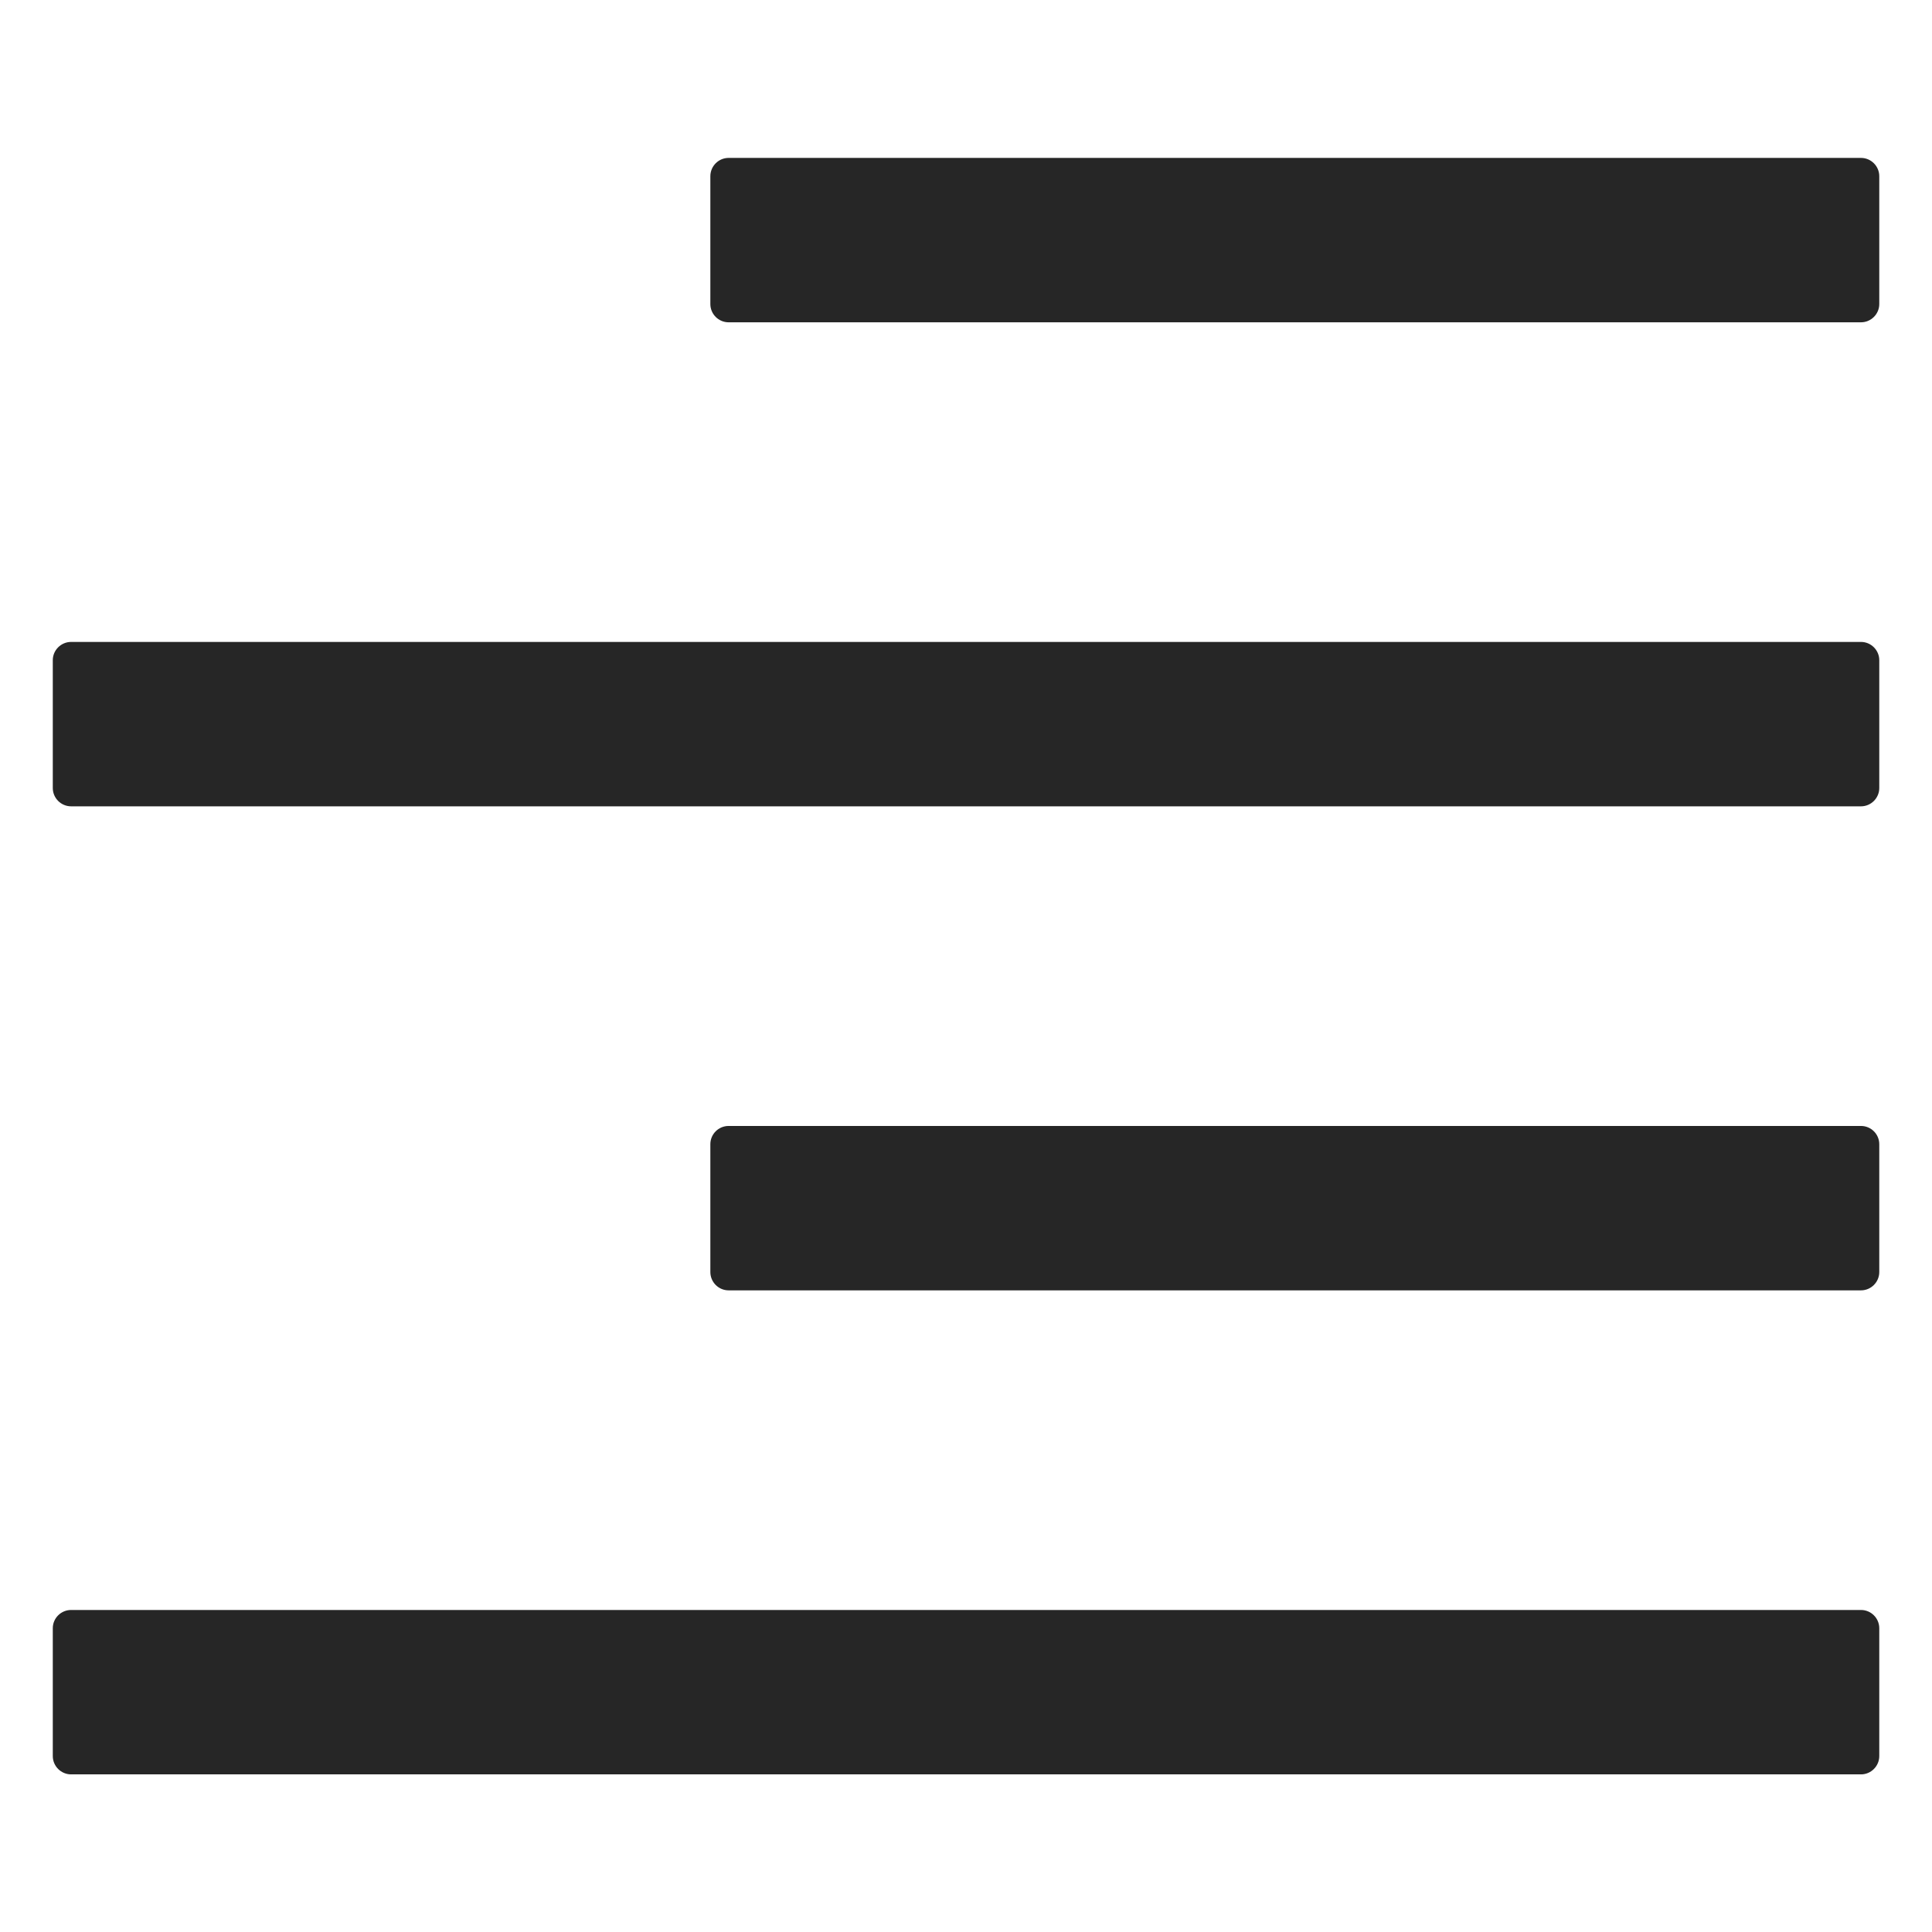 <svg width="15" height="15" viewBox="0 0 34 30" fill="none" xmlns="http://www.w3.org/2000/svg">
<path d="M32.751 0.779H12.822C12.645 0.779 12.501 0.924 12.501 1.101V3.351C12.501 3.527 12.645 3.672 12.822 3.672H32.751C32.927 3.672 33.072 3.527 33.072 3.351V1.101C33.072 0.924 32.927 0.779 32.751 0.779ZM32.751 17.815H12.822C12.645 17.815 12.501 17.959 12.501 18.136V20.386C12.501 20.563 12.645 20.708 12.822 20.708H32.751C32.927 20.708 33.072 20.563 33.072 20.386V18.136C33.072 17.959 32.927 17.815 32.751 17.815ZM32.751 26.333H1.251C1.074 26.333 0.929 26.477 0.929 26.654V28.904C0.929 29.081 1.074 29.226 1.251 29.226H32.751C32.927 29.226 33.072 29.081 33.072 28.904V26.654C33.072 26.477 32.927 26.333 32.751 26.333ZM32.751 9.297H1.251C1.074 9.297 0.929 9.442 0.929 9.618V11.868C0.929 12.045 1.074 12.19 1.251 12.19H32.751C32.927 12.19 33.072 12.045 33.072 11.868V9.618C33.072 9.442 32.927 9.297 32.751 9.297Z" fill="black" fill-opacity="0.85"/>
</svg>
